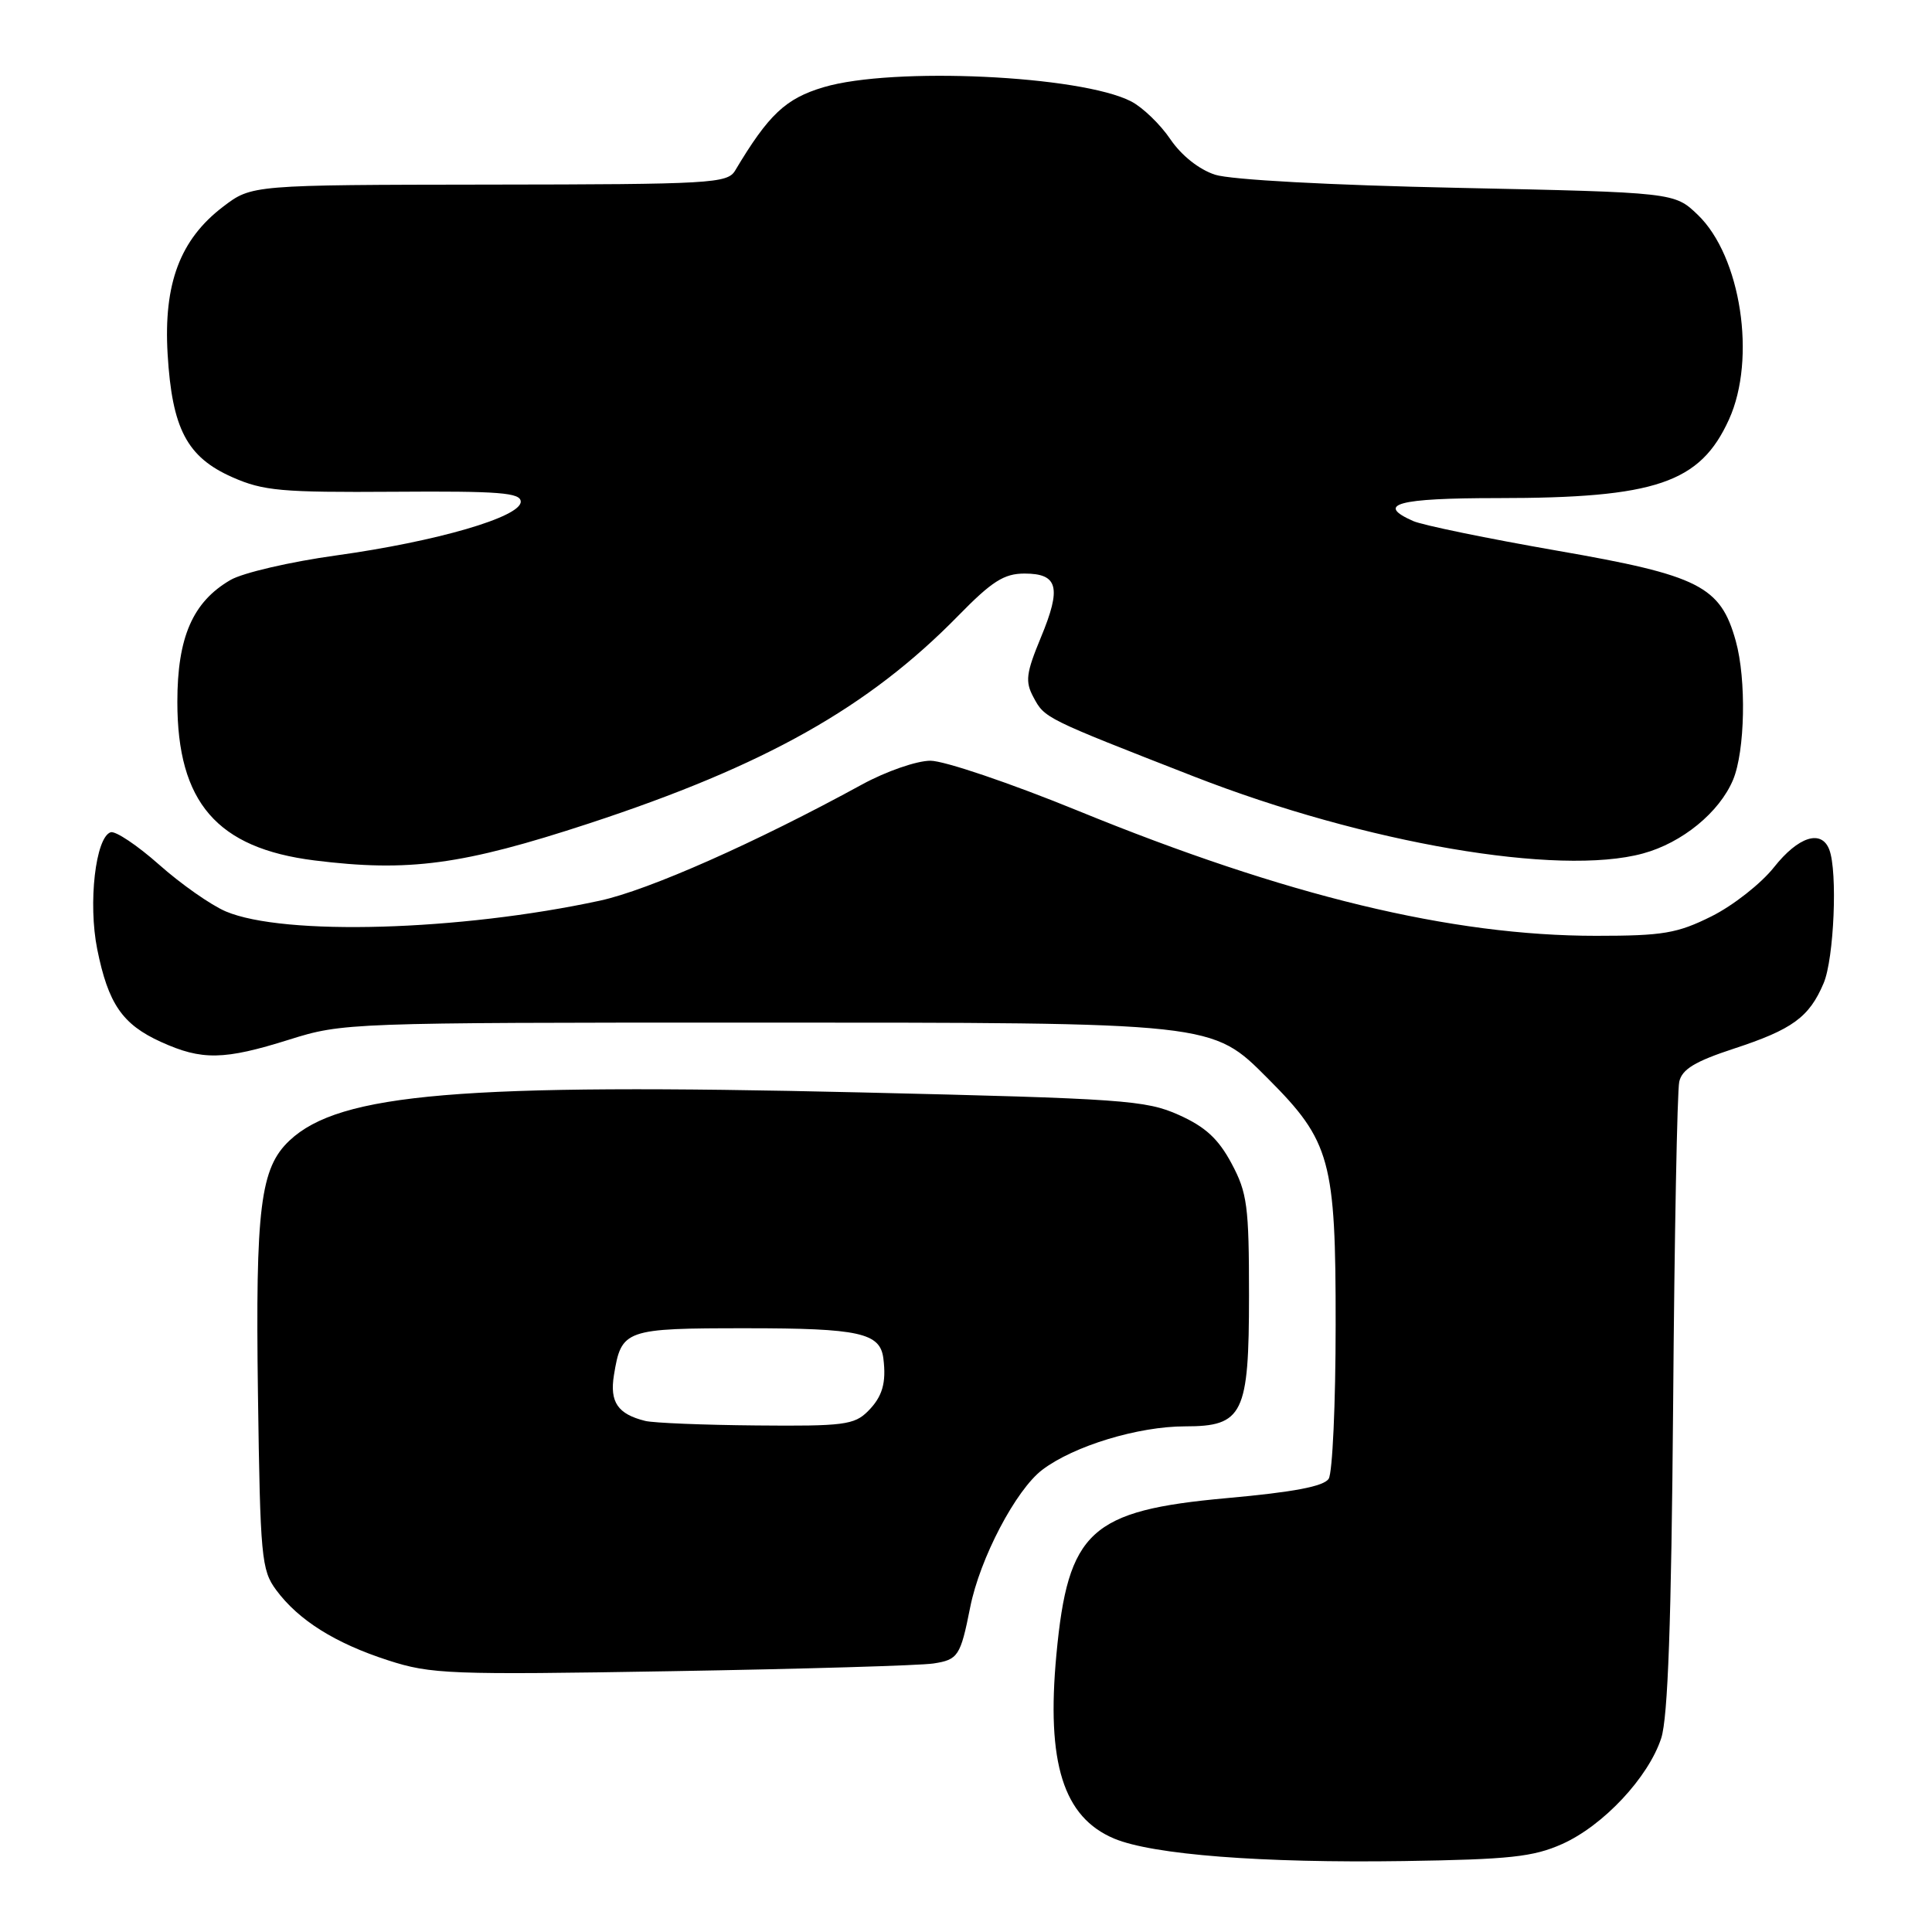 <?xml version="1.0" encoding="UTF-8" standalone="no"?>
<!DOCTYPE svg PUBLIC "-//W3C//DTD SVG 1.1//EN" "http://www.w3.org/Graphics/SVG/1.1/DTD/svg11.dtd" >
<svg xmlns="http://www.w3.org/2000/svg" xmlns:xlink="http://www.w3.org/1999/xlink" version="1.1" viewBox="0 0 256 256">
 <g >
 <path fill="currentColor"
d=" M 207.00 244.34 C 212.45 241.90 218.42 235.52 220.12 230.32 C 221.01 227.59 221.46 214.96 221.70 186.00 C 221.87 163.72 222.24 144.52 222.51 143.33 C 222.88 141.68 224.60 140.64 229.75 138.95 C 237.50 136.41 239.73 134.79 241.64 130.28 C 243.02 127.03 243.51 115.49 242.39 112.58 C 241.35 109.87 238.29 110.84 235.06 114.92 C 233.35 117.08 229.63 120.00 226.78 121.42 C 222.24 123.68 220.36 124.00 211.48 124.00 C 192.33 124.00 170.46 118.72 142.84 107.43 C 133.91 103.78 125.11 100.80 123.29 100.80 C 121.47 100.80 117.41 102.21 114.24 103.94 C 100.13 111.66 85.95 117.94 79.50 119.34 C 60.90 123.36 37.61 124.03 29.92 120.77 C 27.95 119.93 23.97 117.14 21.08 114.57 C 18.18 112.00 15.29 110.07 14.66 110.28 C 12.66 110.95 11.66 119.66 12.88 125.76 C 14.34 133.01 16.21 135.74 21.33 138.06 C 26.76 140.53 29.68 140.47 38.34 137.75 C 45.40 135.53 46.29 135.50 99.50 135.50 C 161.22 135.50 160.52 135.42 168.04 142.95 C 176.30 151.22 177.00 153.78 176.98 175.57 C 176.98 185.98 176.56 195.15 176.06 195.94 C 175.42 196.95 171.44 197.71 162.55 198.51 C 144.46 200.15 141.52 202.85 139.98 219.22 C 138.63 233.60 140.89 240.80 147.65 243.63 C 152.76 245.76 167.21 246.88 186.00 246.60 C 200.04 246.39 203.17 246.05 207.00 244.34 Z  M 123.69 220.42 C 126.95 219.92 127.27 219.44 128.55 213.00 C 129.83 206.51 134.62 197.39 138.12 194.75 C 142.29 191.59 150.83 189.00 157.03 189.00 C 164.72 189.00 165.50 187.40 165.50 171.65 C 165.50 159.82 165.27 158.06 163.19 154.17 C 161.44 150.90 159.72 149.31 156.19 147.73 C 151.83 145.78 148.87 145.57 114.00 144.75 C 61.13 143.51 45.03 144.86 38.37 151.12 C 34.49 154.76 33.84 160.00 34.18 184.71 C 34.48 206.36 34.64 208.04 36.59 210.68 C 39.56 214.69 44.40 217.73 51.42 220.00 C 57.10 221.84 59.55 221.94 89.00 221.44 C 106.33 221.15 121.94 220.69 123.69 220.42 Z  M 78.05 109.11 C 101.37 101.45 115.07 93.75 126.97 81.59 C 131.43 77.03 133.04 76.00 135.75 76.00 C 140.20 76.00 140.68 77.83 137.92 84.47 C 135.96 89.21 135.82 90.30 136.93 92.37 C 138.44 95.18 138.33 95.13 158.23 102.90 C 180.90 111.74 206.54 116.14 217.70 113.09 C 222.90 111.68 227.83 107.64 229.64 103.33 C 231.23 99.52 231.42 90.04 230.00 84.94 C 227.98 77.67 225.16 76.24 206.40 72.98 C 197.11 71.36 188.49 69.59 187.25 69.04 C 182.21 66.81 185.18 66.00 198.45 66.00 C 219.40 66.00 225.28 64.00 229.10 55.58 C 232.76 47.53 230.68 33.95 224.96 28.46 C 221.87 25.50 221.87 25.50 193.19 24.89 C 176.28 24.54 163.06 23.82 161.00 23.15 C 158.88 22.46 156.55 20.61 155.08 18.45 C 153.75 16.48 151.41 14.23 149.89 13.44 C 143.21 9.99 118.30 8.83 109.15 11.55 C 104.09 13.05 101.84 15.18 97.41 22.60 C 96.40 24.30 94.22 24.43 64.84 24.46 C 33.35 24.50 33.35 24.50 29.56 27.39 C 23.86 31.73 21.66 37.59 22.21 46.91 C 22.80 56.81 24.77 60.57 30.78 63.23 C 34.90 65.05 37.29 65.26 52.21 65.16 C 66.21 65.06 69.00 65.28 69.00 66.48 C 69.00 68.51 57.86 71.75 44.53 73.60 C 38.46 74.44 32.17 75.90 30.54 76.85 C 25.54 79.75 23.50 84.44 23.50 93.00 C 23.50 106.32 28.75 112.39 41.66 114.01 C 54.16 115.57 61.29 114.61 78.05 109.11 Z  M 85.50 188.28 C 81.86 187.38 80.77 185.79 81.35 182.21 C 82.34 176.15 82.77 176.00 98.93 176.00 C 113.87 176.00 116.63 176.61 117.05 180.00 C 117.46 183.25 116.92 185.08 115.00 187.00 C 113.20 188.80 111.76 188.99 100.25 188.88 C 93.24 188.82 86.60 188.55 85.50 188.28 Z "/>
</g>
</svg>
